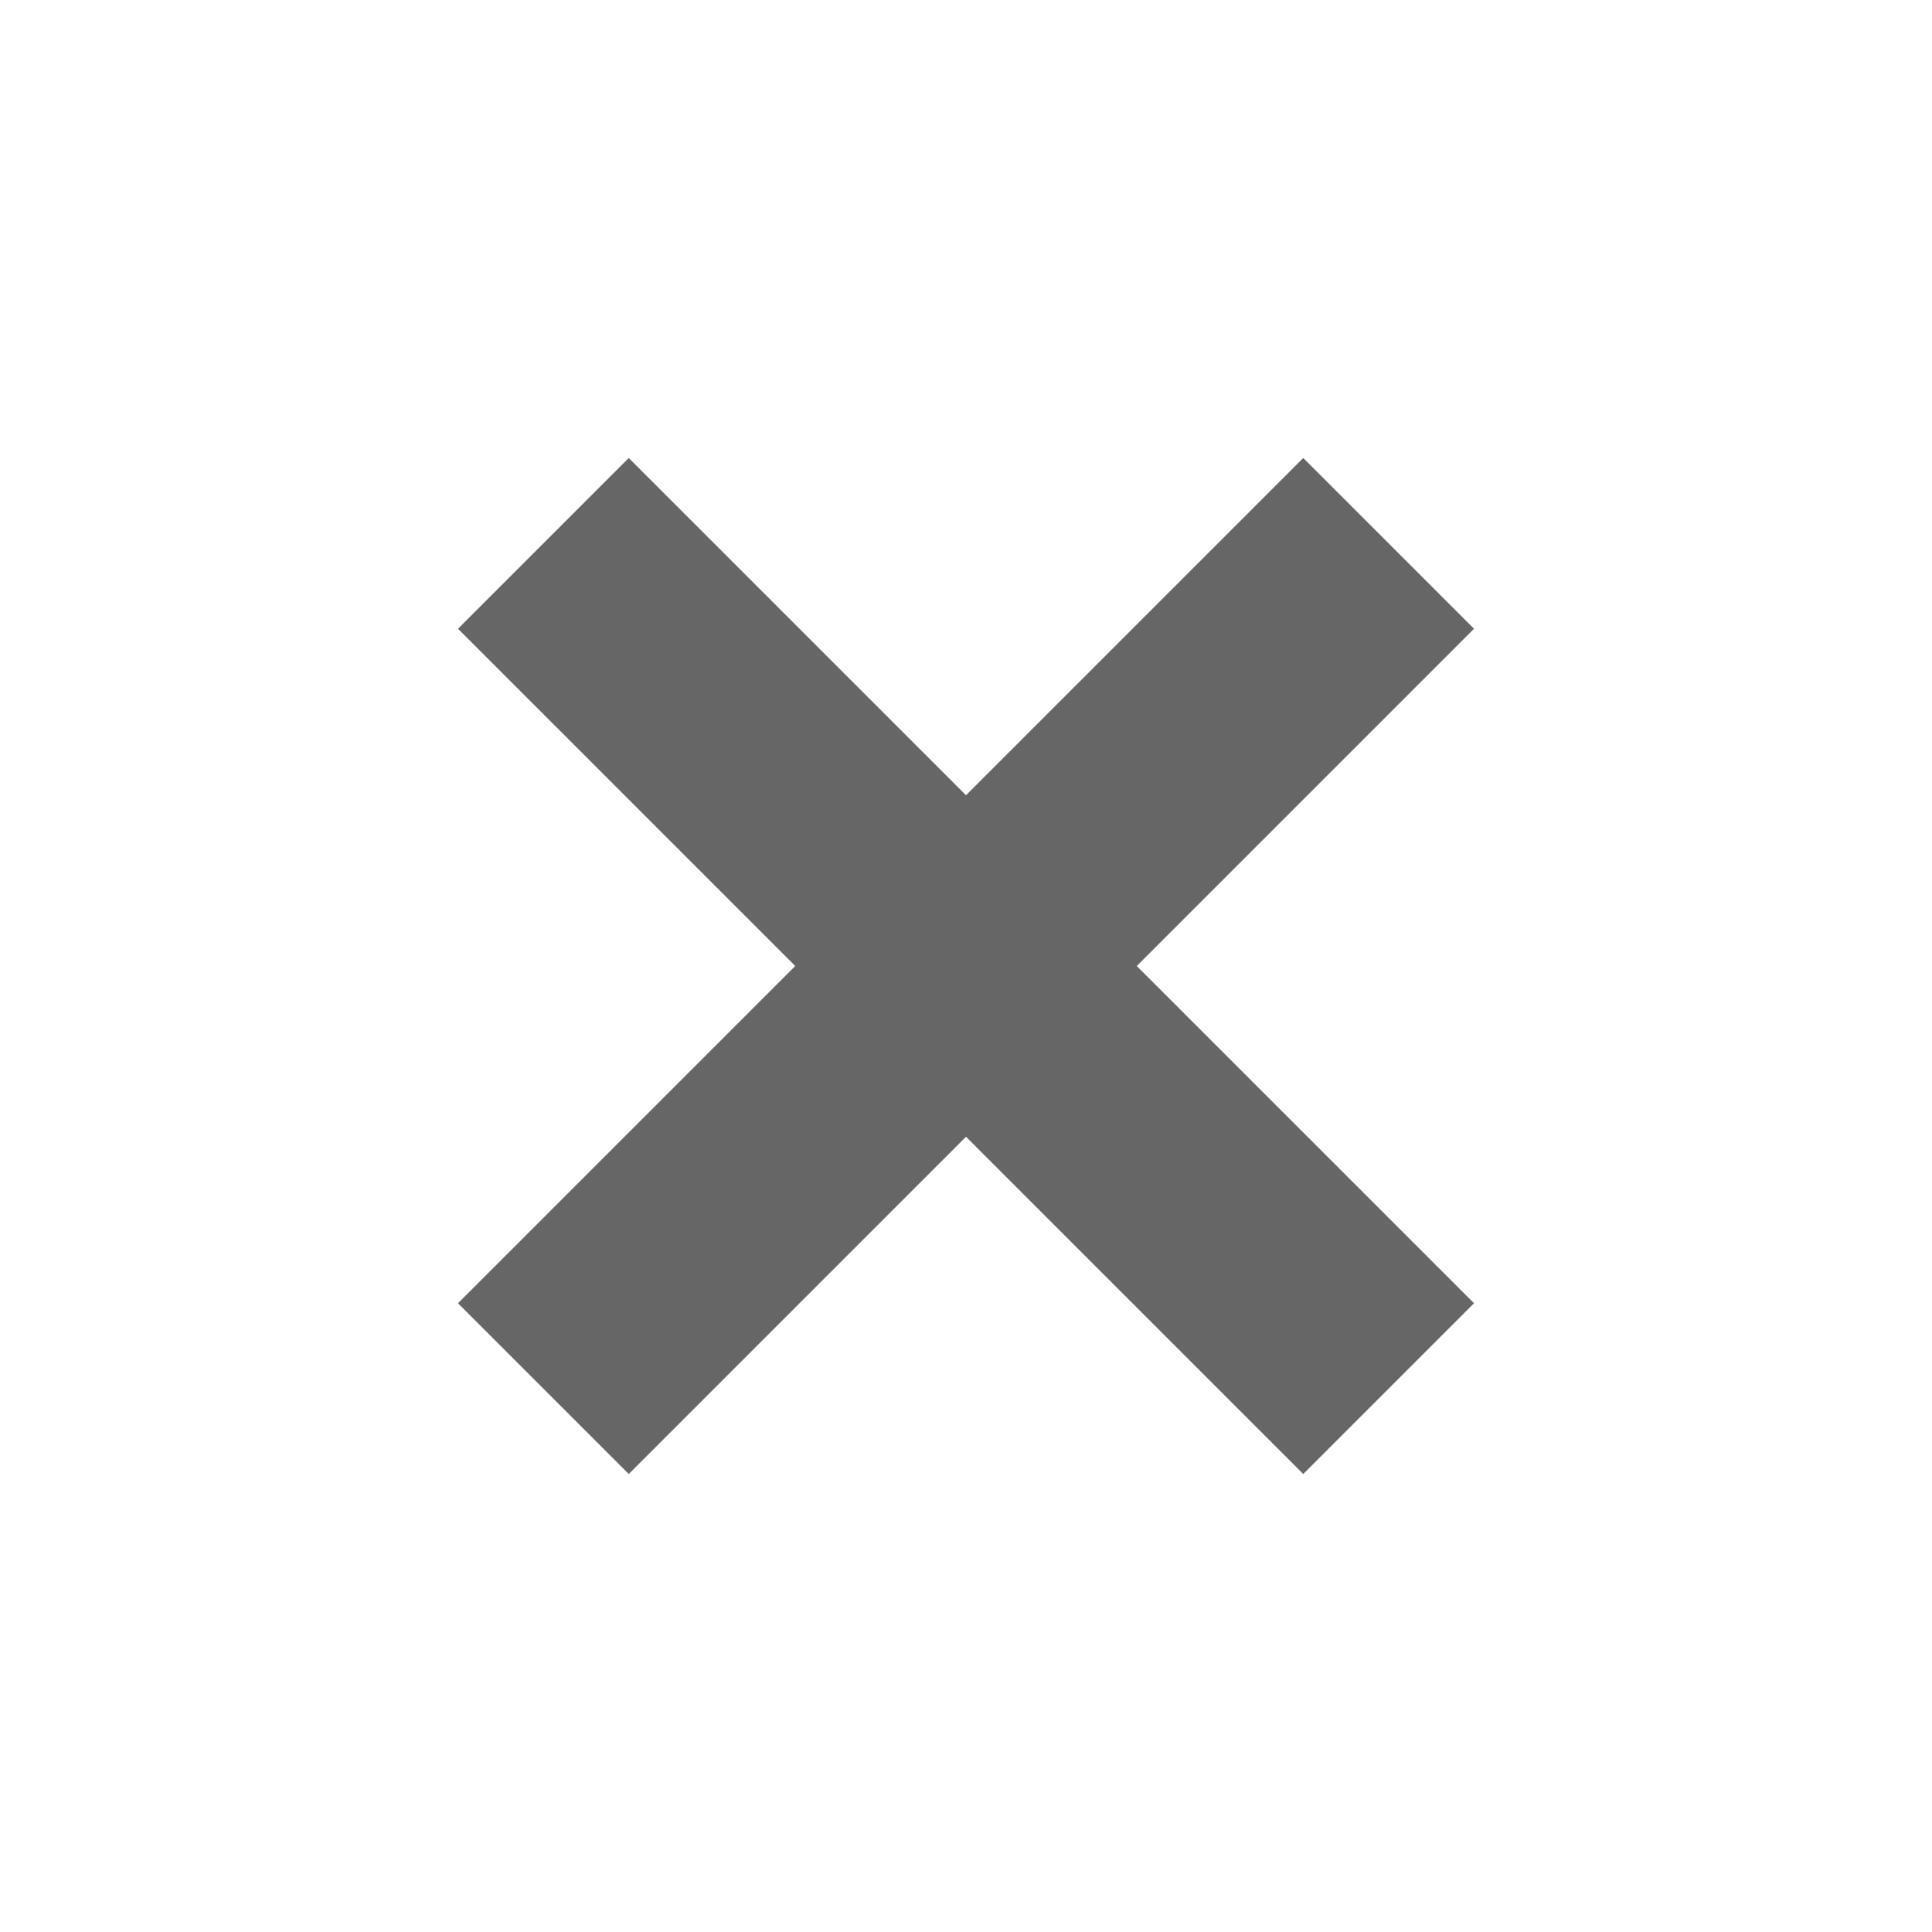 <?xml version="1.0" encoding="utf-8"?>
<!-- Generator: IcoMoon.io -->
<!DOCTYPE svg PUBLIC "-//W3C//DTD SVG 1.1//EN" "http://www.w3.org/Graphics/SVG/1.1/DTD/svg11.dtd">
<svg xmlns="http://www.w3.org/2000/svg" xmlns:xlink="http://www.w3.org/1999/xlink" width="512" height="512" viewBox="0 0 512 512" fill="#666"><path d="M 390.628,345.372 L 345.372,390.628 L 256.00,301.255 L 166.627,390.627 L 121.372,345.372 L 210.745,256.00 L 121.373,166.627 L 166.627,121.373 L 256.00,210.745 L 345.372,121.372 L 390.628,166.627 L 301.255,256.00 L 390.628,345.372 Z"/></svg>
